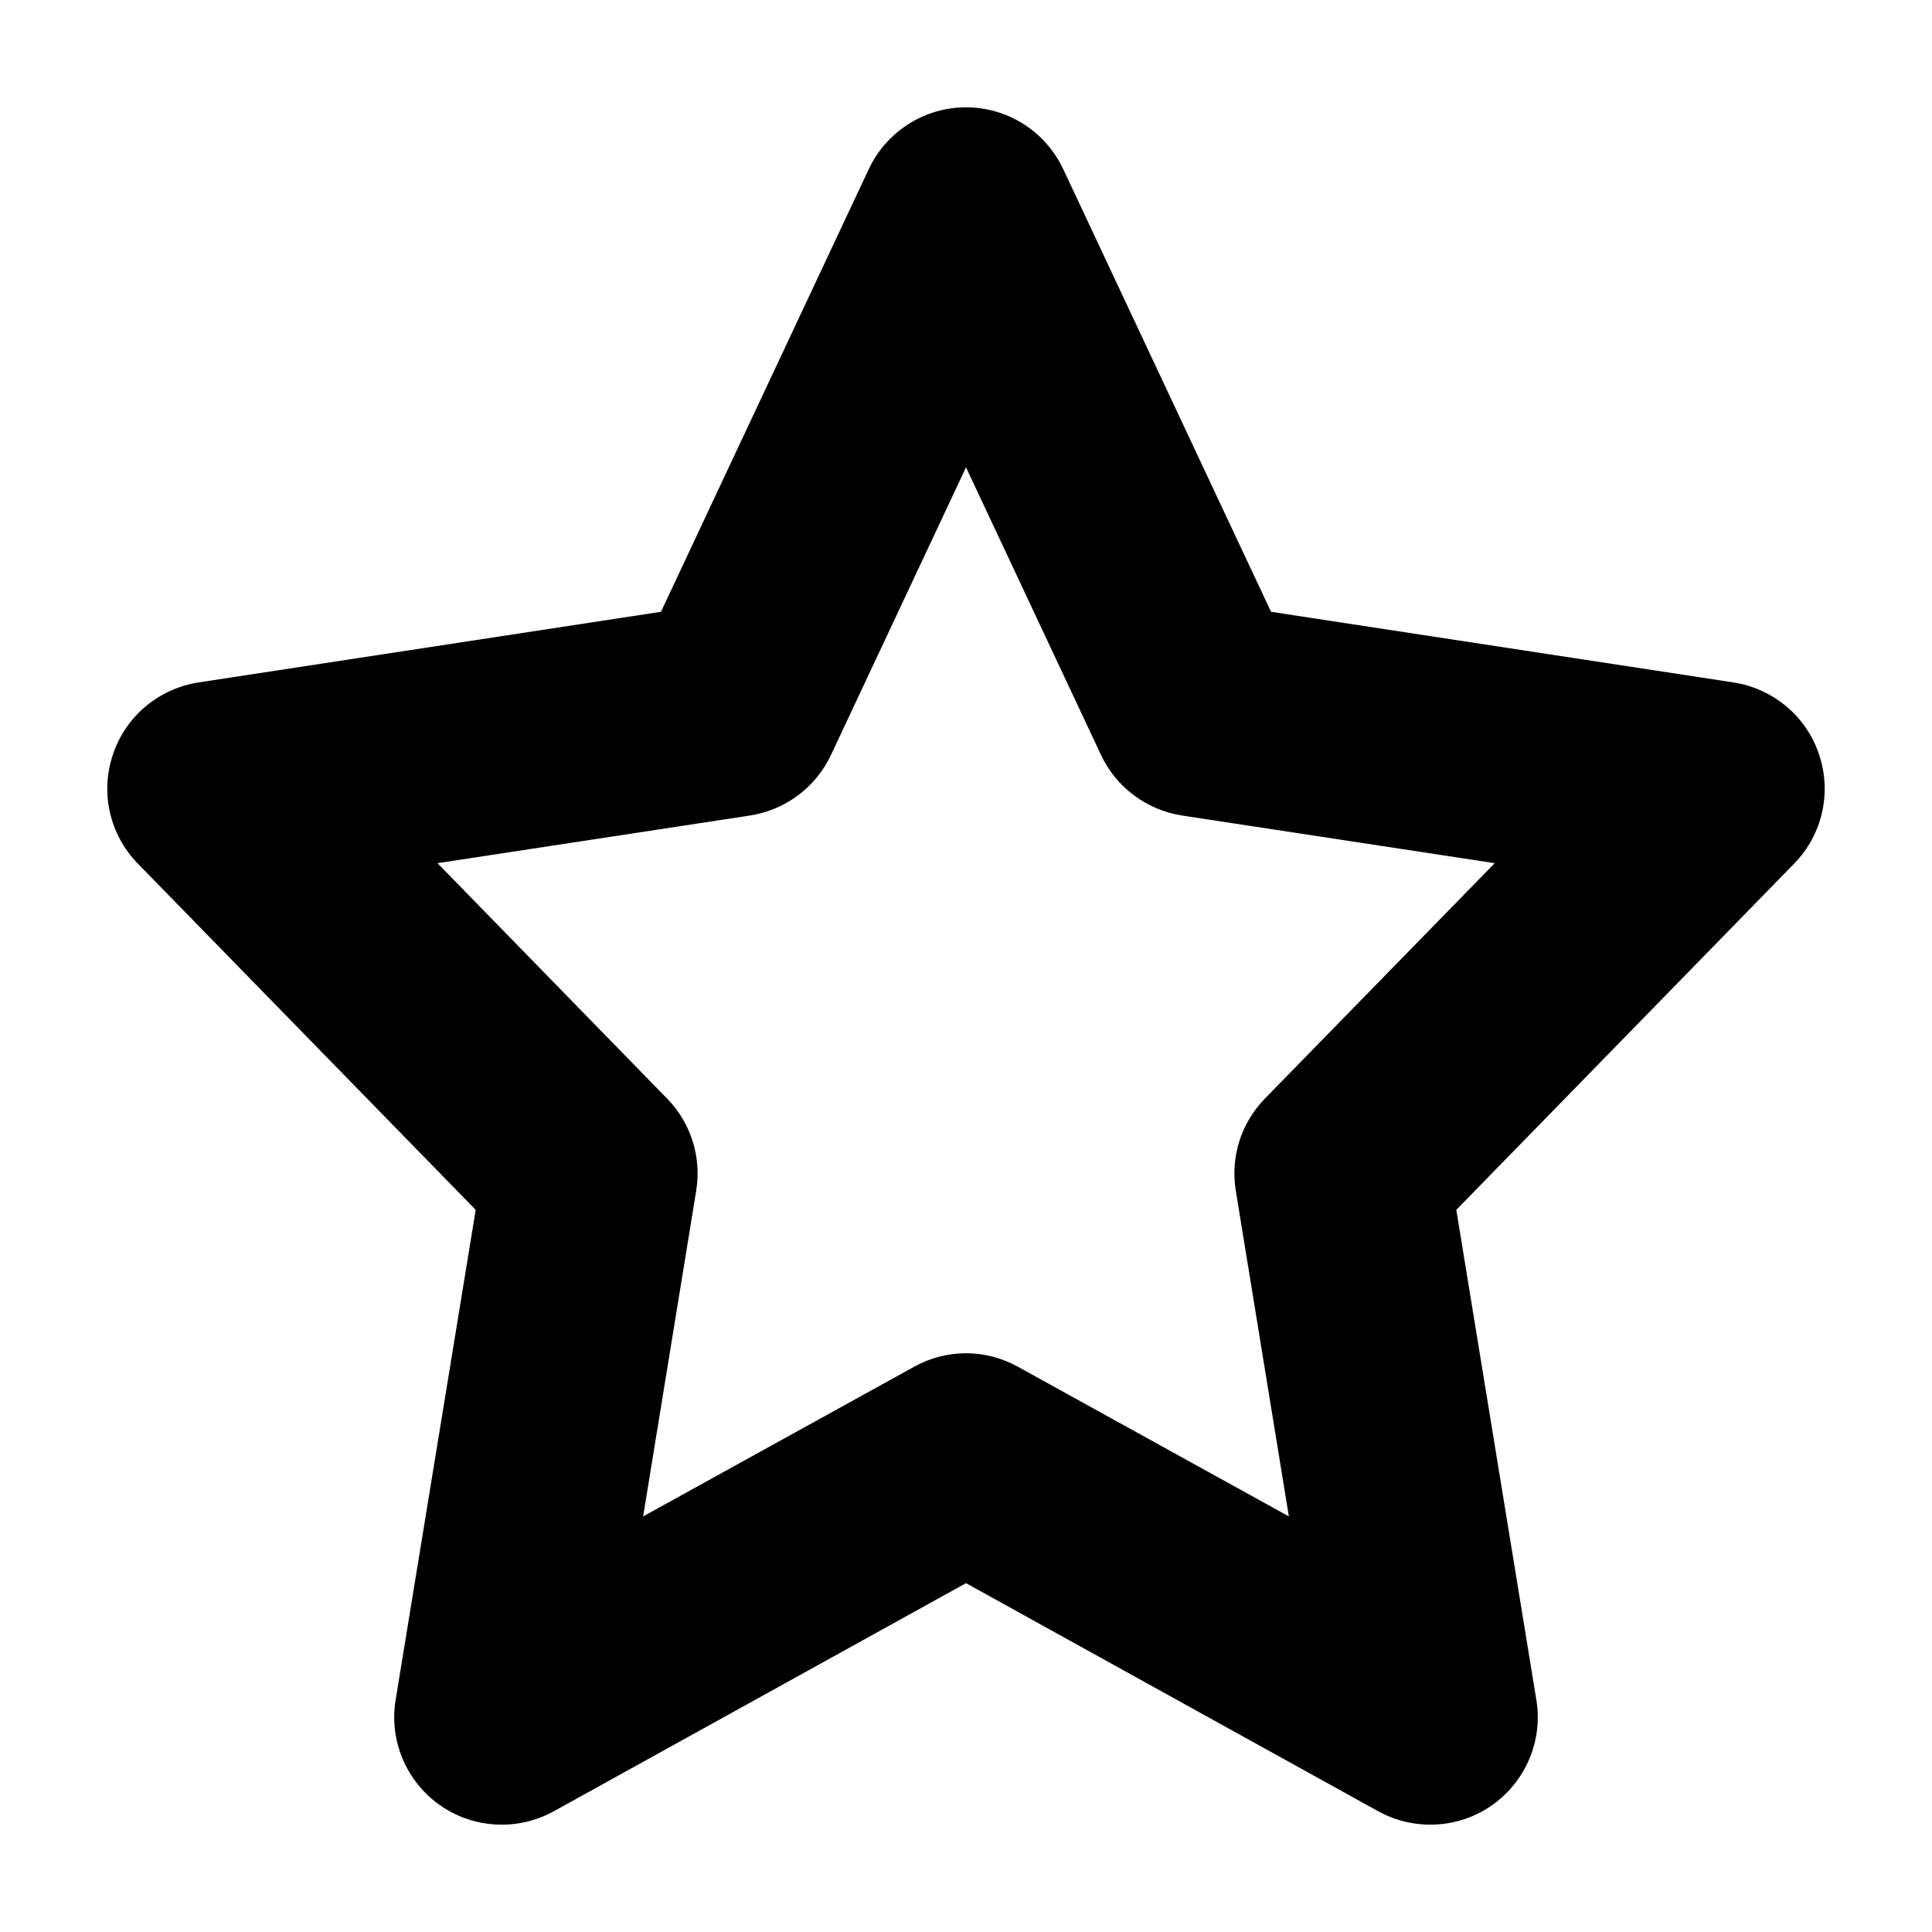 <svg width="9" height="9" viewBox="0 0 9 9" fill="none" xmlns="http://www.w3.org/2000/svg">
<path fill-rule="evenodd" clip-rule="evenodd" d="M4.5 0.5C4.694 0.5 4.87 0.612 4.953 0.788L5.921 2.85L8.075 3.179C8.261 3.208 8.415 3.337 8.474 3.515C8.534 3.693 8.489 3.889 8.358 4.023L6.784 5.636L7.157 7.919C7.188 8.108 7.108 8.298 6.951 8.409C6.795 8.519 6.589 8.53 6.421 8.438L4.5 7.375L2.579 8.438C2.411 8.53 2.205 8.519 2.049 8.409C1.892 8.298 1.812 8.108 1.843 7.919L2.216 5.636L0.642 4.023C0.511 3.889 0.466 3.693 0.526 3.515C0.585 3.337 0.739 3.208 0.925 3.179L3.079 2.85L4.047 0.788C4.13 0.612 4.306 0.5 4.5 0.5ZM4.5 2.177L3.871 3.517C3.8 3.668 3.659 3.773 3.494 3.799L2.038 4.021L3.108 5.118C3.219 5.232 3.269 5.391 3.243 5.548L2.996 7.064L4.258 6.367C4.409 6.283 4.591 6.283 4.742 6.367L6.004 7.064L5.757 5.548C5.731 5.391 5.781 5.232 5.892 5.118L6.963 4.021L5.506 3.799C5.341 3.773 5.2 3.668 5.129 3.517L4.5 2.177Z" fill="black"/>
</svg>

